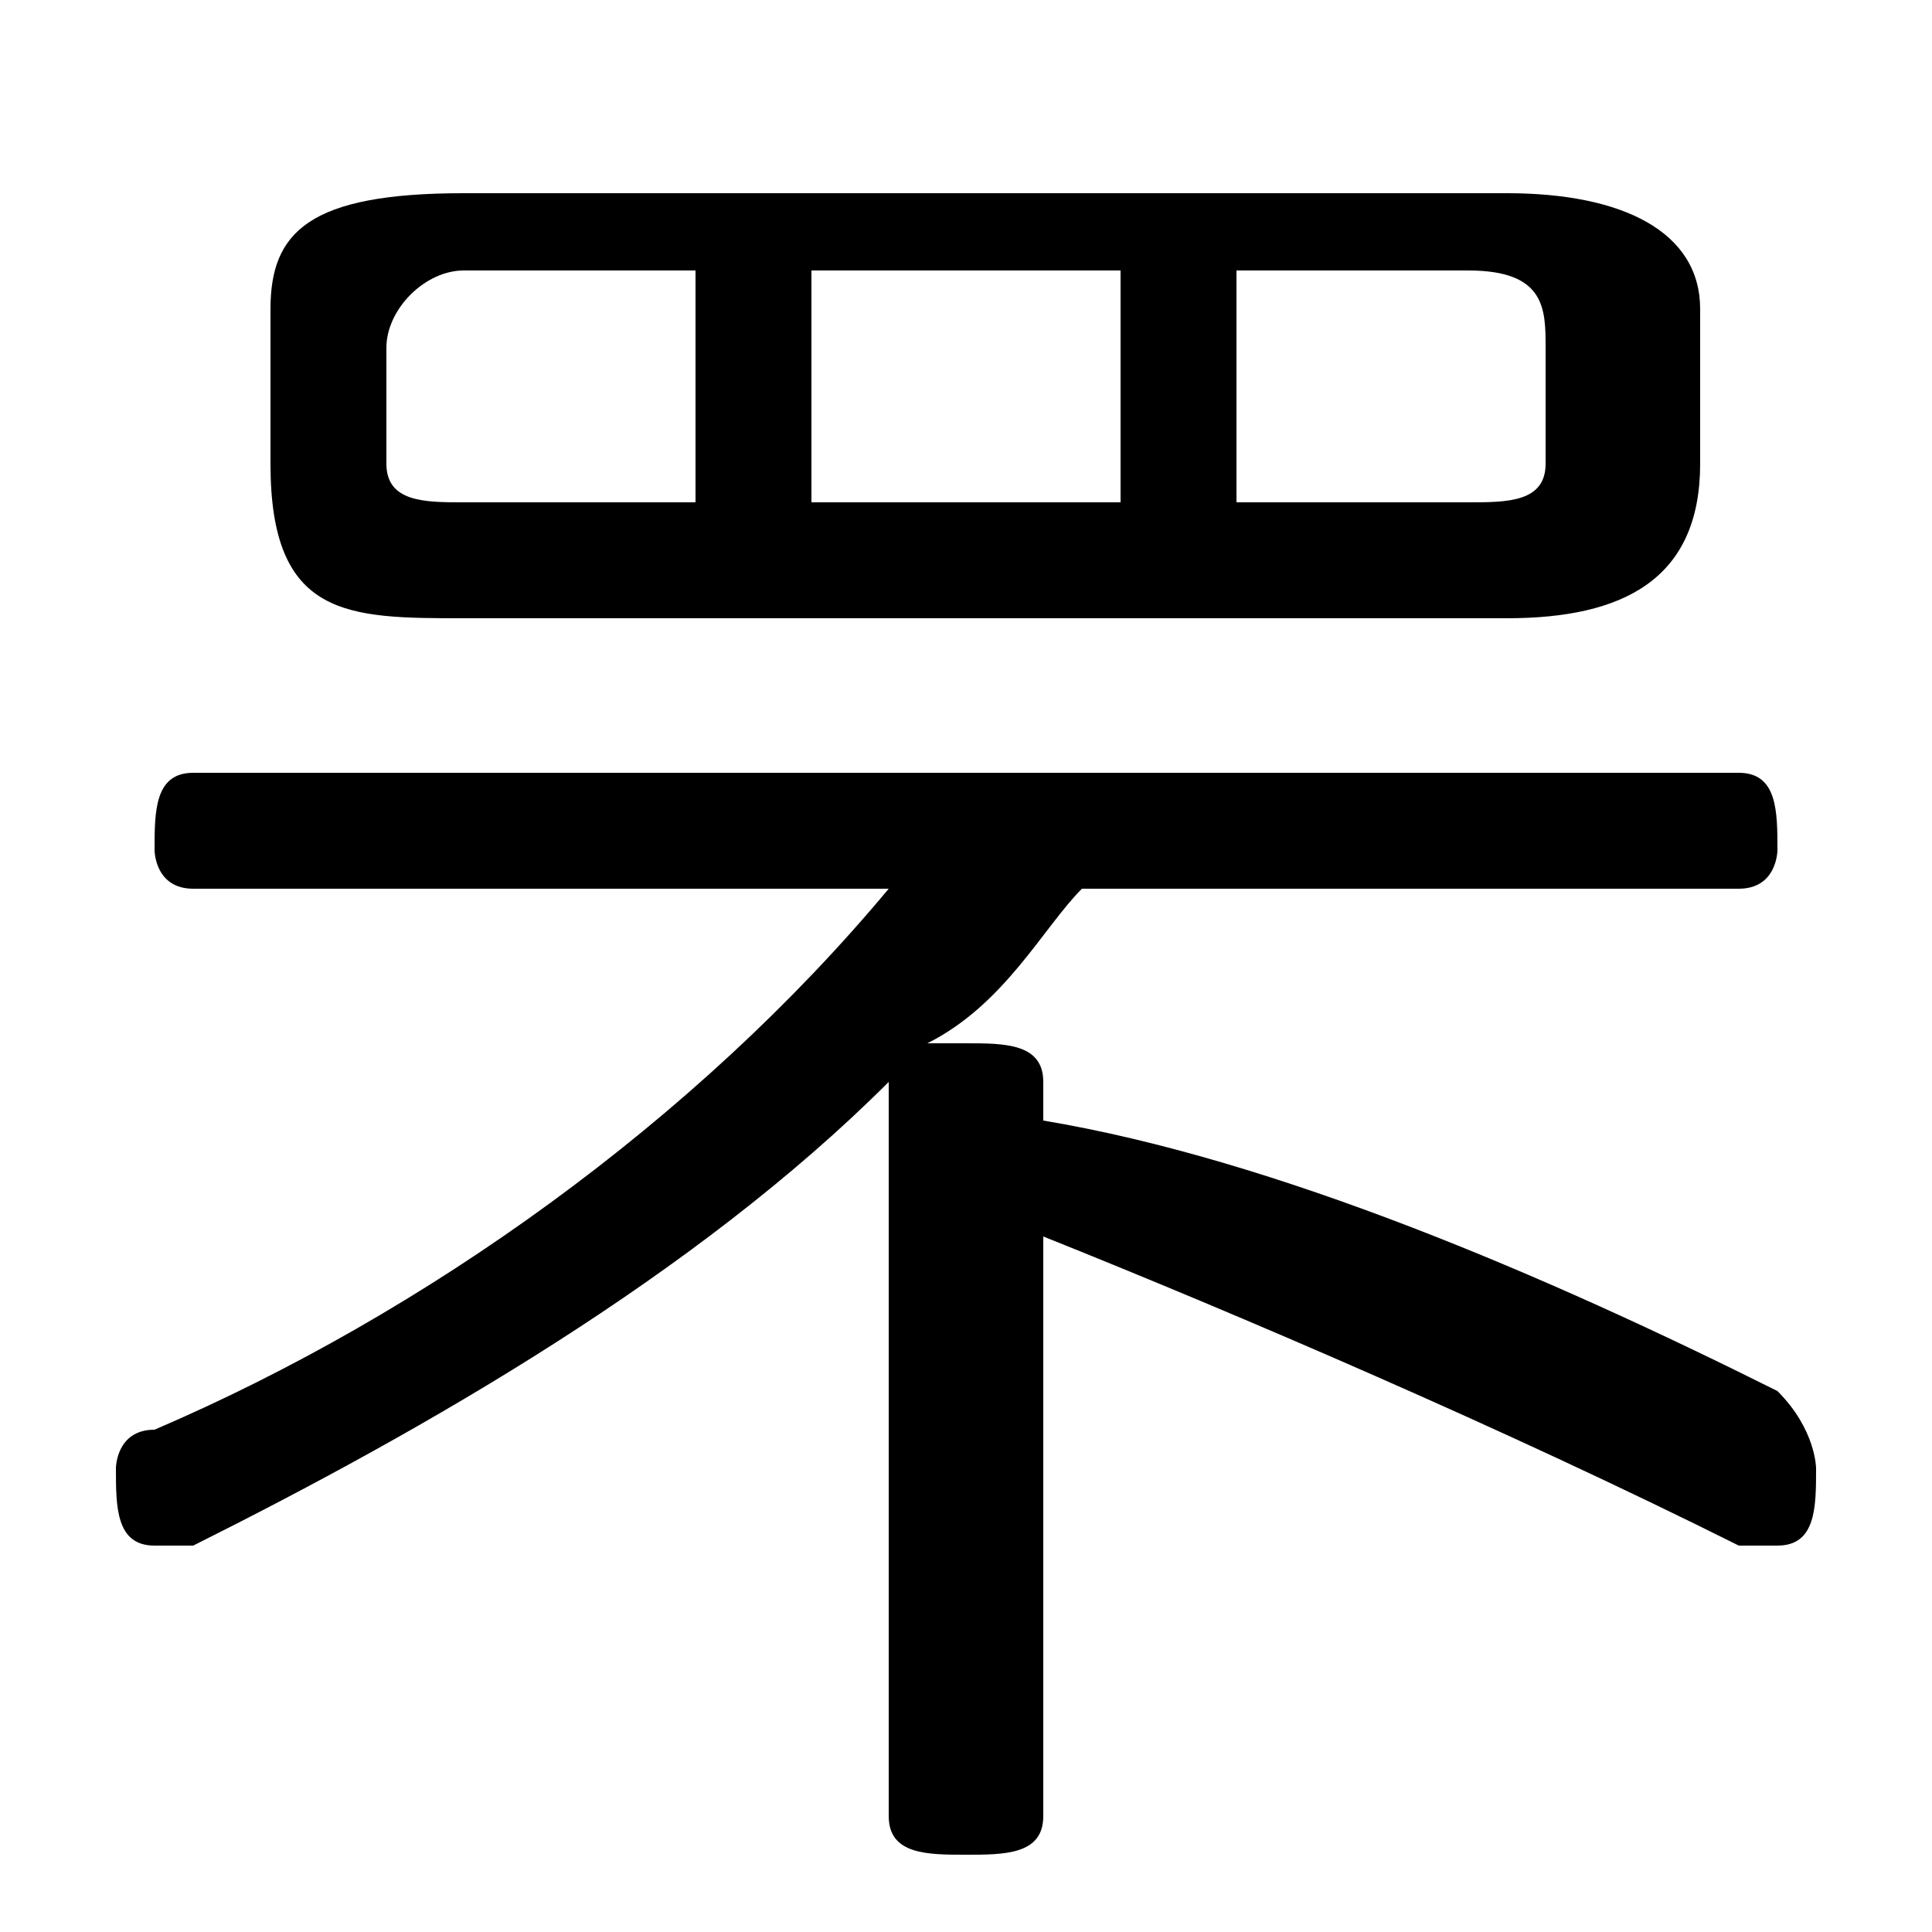 <svg xmlns="http://www.w3.org/2000/svg" viewBox="0 -44.0 50.0 50.0">
    <rect x="0" y="-44.0" width="50.0" height="50.0" fill="#808080" stroke="none"/>
    <g transform="scale(1, -1)">
        <!-- ボディの枠 -->
        <rect x="0" y="-6.0" width="50.0" height="50.0"
            stroke="white" fill="white"/>
        <!-- グリフ座標系の原点 -->
        <circle cx="0" cy="0" r="5" fill="white"/>
        <!-- グリフのアウトライン -->
        <g style="fill:black;stroke:#000000;stroke-width:0;stroke-linecap:round;stroke-linejoin:round;">
        <path d="M 27.0 12.0 C 32.0 10.0 39.0 7.0 45.0 4.0 C 45.0 4.0 45.0 4.0 46.0 4.0 C 47.0 4.0 47.0 5.0 47.0 6.0 C 47.0 6.0 47.0 7.0 46.0 8.0 C 40.0 11.0 33.0 14.0 27.0 15.0 L 27.0 16.0 C 27.0 17.0 26.0 17.0 25.0 17.0 C 25.0 17.0 25.0 17.0 24.0 17.0 C 26.0 18.0 27.0 20.0 28.0 21.0 L 45.0 21.0 C 46.0 21.0 46.0 22.0 46.0 22.0 C 46.0 23.0 46.0 24.0 45.0 24.0 L 5.0 24.0 C 4.0 24.0 4.0 23.0 4.0 22.0 C 4.0 22.0 4.0 21.0 5.0 21.0 L 23.0 21.0 C 18.0 15.0 11.0 10.0 4.0 7.0 C 3.0 7.0 3.0 6.0 3.0 6.0 C 3.0 5.0 3.0 4.0 4.0 4.0 C 5.0 4.0 5.0 4.0 5.0 4.0 C 11.0 7.0 18.0 11.0 23.0 16.0 L 23.0 -3.0 C 23.0 -4.0 24.0 -4.0 25.0 -4.0 C 26.0 -4.0 27.0 -4.0 27.0 -3.0 Z M 39.0 28.0 C 42.0 28.0 44.0 29.0 44.0 32.0 L 44.0 36.0 C 44.0 38.0 42.0 39.0 39.0 39.0 L 12.0 39.0 C 8.0 39.0 7.0 38.0 7.0 36.0 L 7.0 32.0 C 7.0 28.0 9.0 28.0 12.0 28.0 Z M 32.0 31.0 L 32.0 37.0 L 38.0 37.0 C 40.0 37.0 40.0 36.0 40.0 35.0 L 40.0 32.0 C 40.0 31.0 39.0 31.0 38.0 31.0 Z M 29.0 37.0 L 29.0 31.0 L 21.0 31.0 L 21.0 37.0 Z M 18.0 37.0 L 18.0 31.0 L 12.0 31.0 C 11.0 31.0 10.0 31.0 10.0 32.0 L 10.0 35.0 C 10.0 36.0 11.0 37.0 12.0 37.0 Z"/>
    </g>
    </g>
</svg>

